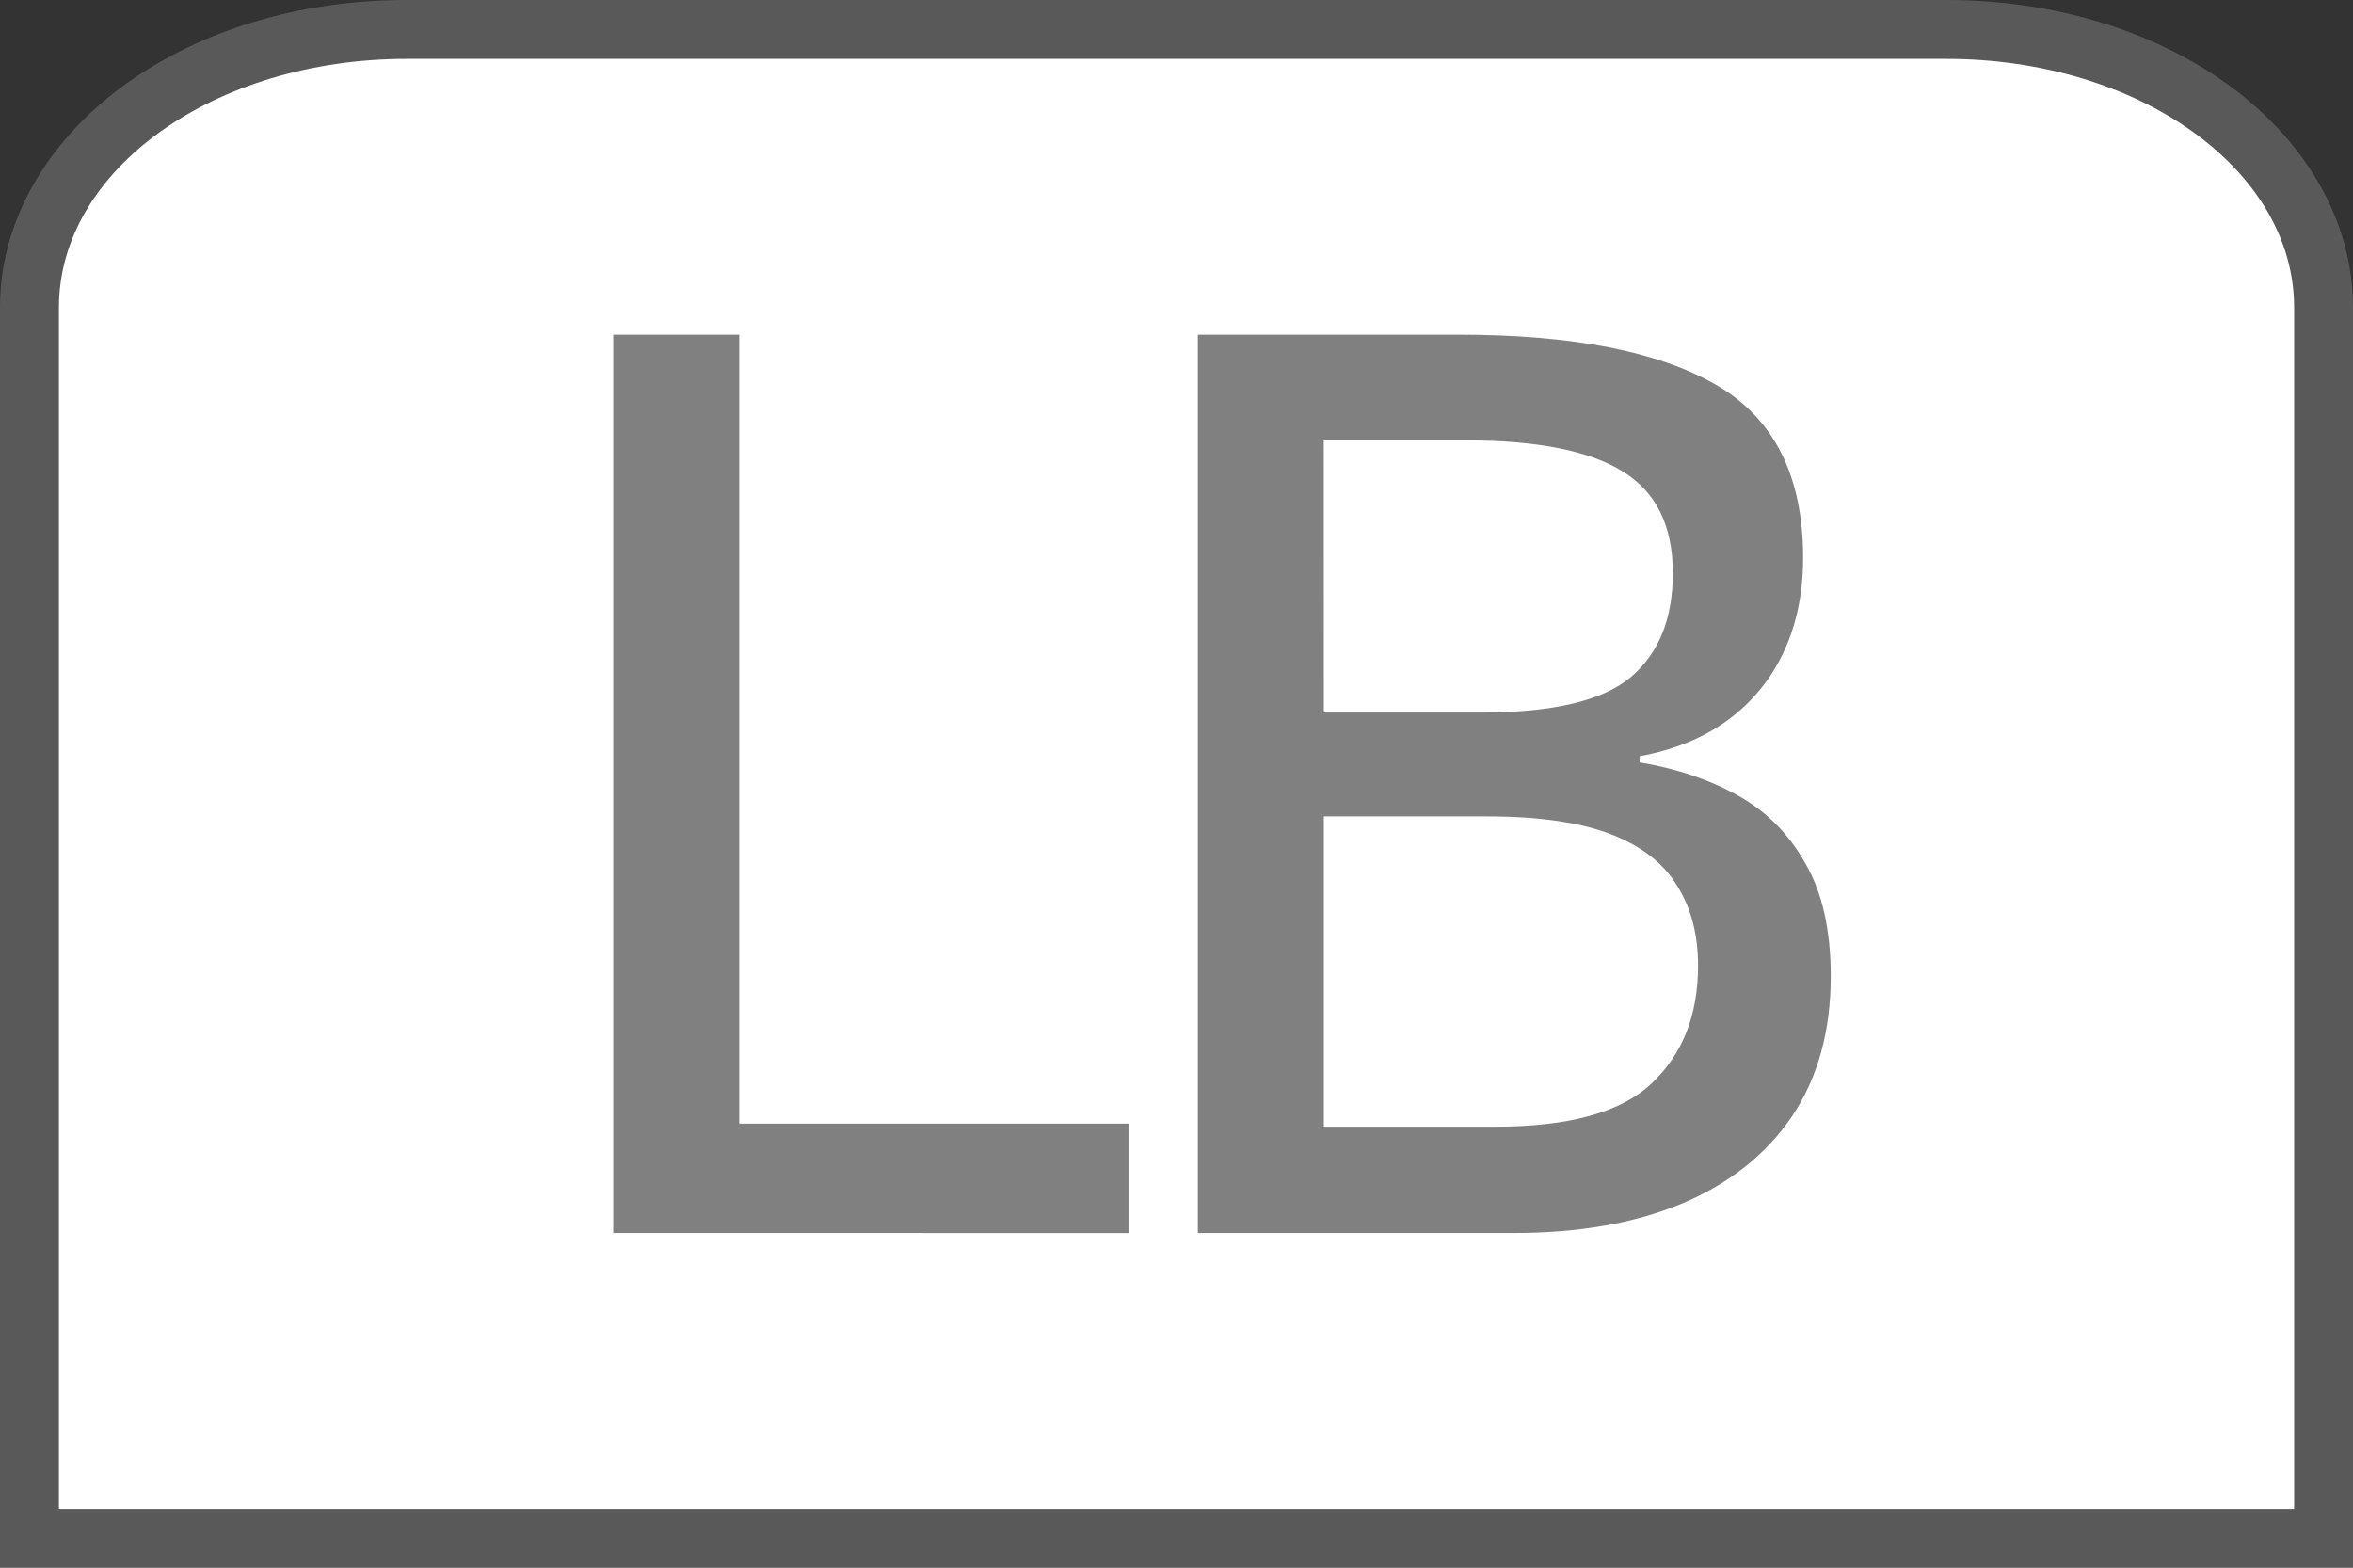 <?xml version="1.0" encoding="UTF-8" standalone="no"?>
<!-- Created with Inkscape (http://www.inkscape.org/) -->

<svg
   width="58.031mm"
   height="38.664mm"
   viewBox="0 0 58.031 38.664"
   version="1.1"
   id="svg1"
   inkscape:version="1.3.2 (091e20e, 2023-11-25, custom)"
   sodipodi:docname="shared-Left Bumper.svg"
   xmlns:inkscape="http://www.inkscape.org/namespaces/inkscape"
   xmlns:sodipodi="http://sodipodi.sourceforge.net/DTD/sodipodi-0.dtd"
   xmlns="http://www.w3.org/2000/svg"
   xmlns:svg="http://www.w3.org/2000/svg">
  <rect x="0" y="0" width="58.031" height="38.664" fill="#333333" stroke="none"/>
  <sodipodi:namedview
     id="namedview1"
     pagecolor="#00ff2e"
     bordercolor="#000000"
     borderopacity="0.25"
     inkscape:showpageshadow="2"
     inkscape:pageopacity="0.0"
     inkscape:pagecheckerboard="0"
     inkscape:deskcolor="#d1d1d1"
     inkscape:document-units="mm"
     inkscape:zoom="4.1406846"
     inkscape:cx="84.527085"
     inkscape:cy="24.150596"
     inkscape:window-width="2560"
     inkscape:window-height="1351"
     inkscape:window-x="-9"
     inkscape:window-y="-9"
     inkscape:window-maximized="1"
     inkscape:current-layer="g7" />
  <defs
     id="defs1">
    <rect
       x="-49.992"
       y="19.562"
       width="187.65"
       height="138.383"
       id="rect3" />
    <rect
       x="360.043"
       y="190.729"
       width="206.089"
       height="106.006"
       id="rect5" />
    <rect
       x="360.043"
       y="190.729"
       width="206.089"
       height="106.006"
       id="rect2" />
    <rect
       x="360.043"
       y="190.729"
       width="206.089"
       height="106.006"
       id="rect9" />
    <rect
       x="360.043"
       y="190.729"
       width="206.089"
       height="106.006"
       id="rect10" />
    <rect
       x="360.043"
       y="190.729"
       width="206.089"
       height="106.006"
       id="rect13" />
    <rect
       x="360.043"
       y="190.729"
       width="206.089"
       height="106.006"
       id="rect14" />
  </defs>
  <g
     id="g7"
     inkscape:label="Button Prompt Left Bumper"
     transform="translate(-240.416,-201.238)">
    <g
       id="path6"
       inkscape:label="Style - Outline (White)"
       style="display:none">
      <path
         style="color:#000000;display:inline;fill:#ffffff;stroke-linecap:round;-inkscape-stroke:none"
         d="m 250.449,202.69 c -4.753,0 -8.58,2.734 -8.58,6.131 v 29.629 h 55.126 v -29.629 c 0,-3.396 -3.827,-6.131 -8.58,-6.131 z"
         id="path10"
         inkscape:label="Bumper Shape" />
      <path
         style="color:#000000;display:inline;fill:#000000;stroke-linecap:round;-inkscape-stroke:none"
         d="m 250.449,201.238 c -2.655,0 -5.082,0.75 -6.918,2.062 -1.836,1.312 -3.115,3.276 -3.115,5.52 v 31.082 h 58.031 v -31.082 c 0,-2.244 -1.281,-4.207 -3.117,-5.52 -1.836,-1.312 -4.261,-2.062 -6.916,-2.062 z m 0,2.904 h 37.965 c 2.098,0 3.963,0.617 5.229,1.521 1.265,0.904 1.898,2.004 1.898,3.156 v 28.178 h -52.221 v -28.178 c 0,-1.153 0.635,-2.252 1.9,-3.156 1.265,-0.904 3.13,-1.521 5.229,-1.521 z"
         id="path11"
         inkscape:label="Outline" />
      <path
         style="font-weight:500;font-size:31.037px;line-height:0;font-family:'open sans';-inkscape-font-specification:'open sans Medium';letter-spacing:-2.117px;word-spacing:0px;stroke-width:2.825;stroke-linecap:round"
         d="m 255.54,231.648 v -22.156 h 3.107 v 19.459 h 9.623 v 2.698 z m 14.417,-22.156 h 6.426 q 4.228,0 6.365,1.243 2.137,1.243 2.137,4.259 0,1.288 -0.47,2.304 -0.47,1.015 -1.364,1.682 -0.894,0.667 -2.197,0.909 v 0.152 q 1.364,0.227 2.425,0.818 1.061,0.591 1.667,1.682 0.621,1.076 0.621,2.773 0,2.031 -0.955,3.455 -0.955,1.409 -2.713,2.152 -1.743,0.727 -4.152,0.727 h -7.79 z m 3.107,9.32 h 3.864 q 2.682,0 3.713,-0.879 1.031,-0.879 1.031,-2.561 0,-1.743 -1.228,-2.501 -1.228,-0.773 -3.895,-0.773 h -3.486 z m 0,2.561 v 7.653 h 4.228 q 2.743,0 3.865,-1.076 1.137,-1.076 1.137,-2.895 0,-1.152 -0.515,-1.97 -0.5,-0.834 -1.637,-1.273 -1.137,-0.439 -3.061,-0.439 z"
         id="text4"
         inkscape:label="Symbol LB"
         aria-label="LB " />
    </g>
    <g
       id="g13"
       inkscape:label="Style - Outline (Black)"
       style="display:none">
      <path
         style="color:#000000;display:inline;fill:#000000;fill-opacity:1;stroke-linecap:round;-inkscape-stroke:none"
         d="m 250.449,202.69 c -4.753,0 -8.58,2.734 -8.58,6.131 v 29.629 h 55.126 v -29.629 c 0,-3.396 -3.827,-6.131 -8.58,-6.131 z"
         id="path12"
         inkscape:label="Bumper Shape" />
      <path
         style="color:#000000;display:inline;fill:#ffffff;fill-opacity:1;stroke-linecap:round;-inkscape-stroke:none"
         d="m 250.449,201.238 c -2.655,0 -5.082,0.75 -6.918,2.062 -1.836,1.312 -3.115,3.276 -3.115,5.52 v 31.082 h 58.031 v -31.082 c 0,-2.244 -1.281,-4.207 -3.117,-5.52 -1.836,-1.312 -4.261,-2.062 -6.916,-2.062 z m 0,2.904 h 37.965 c 2.098,0 3.963,0.617 5.229,1.521 1.265,0.904 1.898,2.004 1.898,3.156 v 28.178 h -52.221 v -28.178 c 0,-1.153 0.635,-2.252 1.9,-3.156 1.265,-0.904 3.13,-1.521 5.229,-1.521 z"
         id="path13"
         inkscape:label="Outline" />
      <path
         style="font-weight:500;font-size:31.037px;line-height:0;font-family:'open sans';-inkscape-font-specification:'open sans Medium';letter-spacing:-2.117px;word-spacing:0px;fill:#ffffff;stroke-width:2.825;stroke-linecap:round"
         d="m 255.54,231.648 v -22.156 h 3.107 v 19.459 h 9.623 v 2.698 z m 14.417,-22.156 h 6.426 q 4.228,0 6.365,1.243 2.137,1.243 2.137,4.259 0,1.288 -0.47,2.304 -0.47,1.015 -1.364,1.682 -0.894,0.667 -2.197,0.909 v 0.152 q 1.364,0.227 2.425,0.818 1.061,0.591 1.667,1.682 0.621,1.076 0.621,2.773 0,2.031 -0.955,3.455 -0.955,1.409 -2.713,2.152 -1.743,0.727 -4.152,0.727 h -7.79 z m 3.107,9.32 h 3.864 q 2.682,0 3.713,-0.879 1.031,-0.879 1.031,-2.561 0,-1.743 -1.228,-2.501 -1.228,-0.773 -3.895,-0.773 h -3.486 z m 0,2.561 v 7.653 h 4.228 q 2.743,0 3.865,-1.076 1.137,-1.076 1.137,-2.895 0,-1.152 -0.515,-1.97 -0.5,-0.834 -1.637,-1.273 -1.137,-0.439 -3.061,-0.439 z"
         id="text3"
         inkscape:label="Symbol LB"
         aria-label="LB " />
    </g>
    <g
       id="rect1"
       inkscape:label="Style - Transparent"
       style="display:inline">
      <path
         style="color:#000000;display:inline;fill:#808080;fill-opacity:0.502;stroke-linecap:round;-inkscape-stroke:none;paint-order:stroke fill markers"
         d="m 250.449,201.238 c -2.655,0 -5.082,0.75 -6.918,2.062 -1.836,1.312 -3.115,3.276 -3.115,5.52 v 31.082 h 58.031 v -31.082 c 0,-2.244 -1.281,-4.207 -3.117,-5.52 -1.836,-1.312 -4.261,-2.062 -6.916,-2.062 z m 0,2.904 h 37.965 c 2.098,0 3.963,0.617 5.229,1.521 1.265,0.904 1.898,2.004 1.898,3.156 v 28.178 h -52.221 v -28.178 c 0,-1.153 0.635,-2.252 1.9,-3.156 1.265,-0.904 3.13,-1.521 5.229,-1.521 z"
         id="path8"
         inkscape:label="Outline" />
      <path
         style="color:#000000;display:inline;fill:#ffffff;stroke-linecap:round;-inkscape-stroke:none;paint-order:stroke fill markers"
         d="m 250.449,202.69 c -4.753,0 -8.58,2.734 -8.58,6.131 v 29.629 h 55.126 v -29.629 c 0,-3.396 -3.827,-6.131 -8.58,-6.131 z"
         id="path9"
         inkscape:label="Bumper Shape" />
      <path
         style="font-weight:500;font-size:31.037px;line-height:0;font-family:'open sans';-inkscape-font-specification:'open sans Medium';letter-spacing:-2.117px;word-spacing:0px;fill:#808080;stroke-width:2.825;stroke-linecap:round"
         d="m 255.54,231.648 v -22.156 h 3.107 v 19.459 h 9.623 v 2.698 z m 14.417,-22.156 h 6.426 q 4.228,0 6.365,1.243 2.137,1.243 2.137,4.259 0,1.288 -0.47,2.304 -0.47,1.015 -1.364,1.682 -0.894,0.667 -2.197,0.909 v 0.152 q 1.364,0.227 2.425,0.818 1.061,0.591 1.667,1.682 0.621,1.076 0.621,2.773 0,2.031 -0.955,3.455 -0.955,1.409 -2.713,2.152 -1.743,0.727 -4.152,0.727 h -7.79 z m 3.107,9.32 h 3.864 q 2.682,0 3.713,-0.879 1.031,-0.879 1.031,-2.561 0,-1.743 -1.228,-2.501 -1.228,-0.773 -3.895,-0.773 h -3.486 z m 0,2.561 v 7.653 h 4.228 q 2.743,0 3.865,-1.076 1.137,-1.076 1.137,-2.895 0,-1.152 -0.515,-1.97 -0.5,-0.834 -1.637,-1.273 -1.137,-0.439 -3.061,-0.439 z"
         id="text2"
         inkscape:label="Symbol LB"
         aria-label="LB " />
    </g>
  </g>
</svg>
